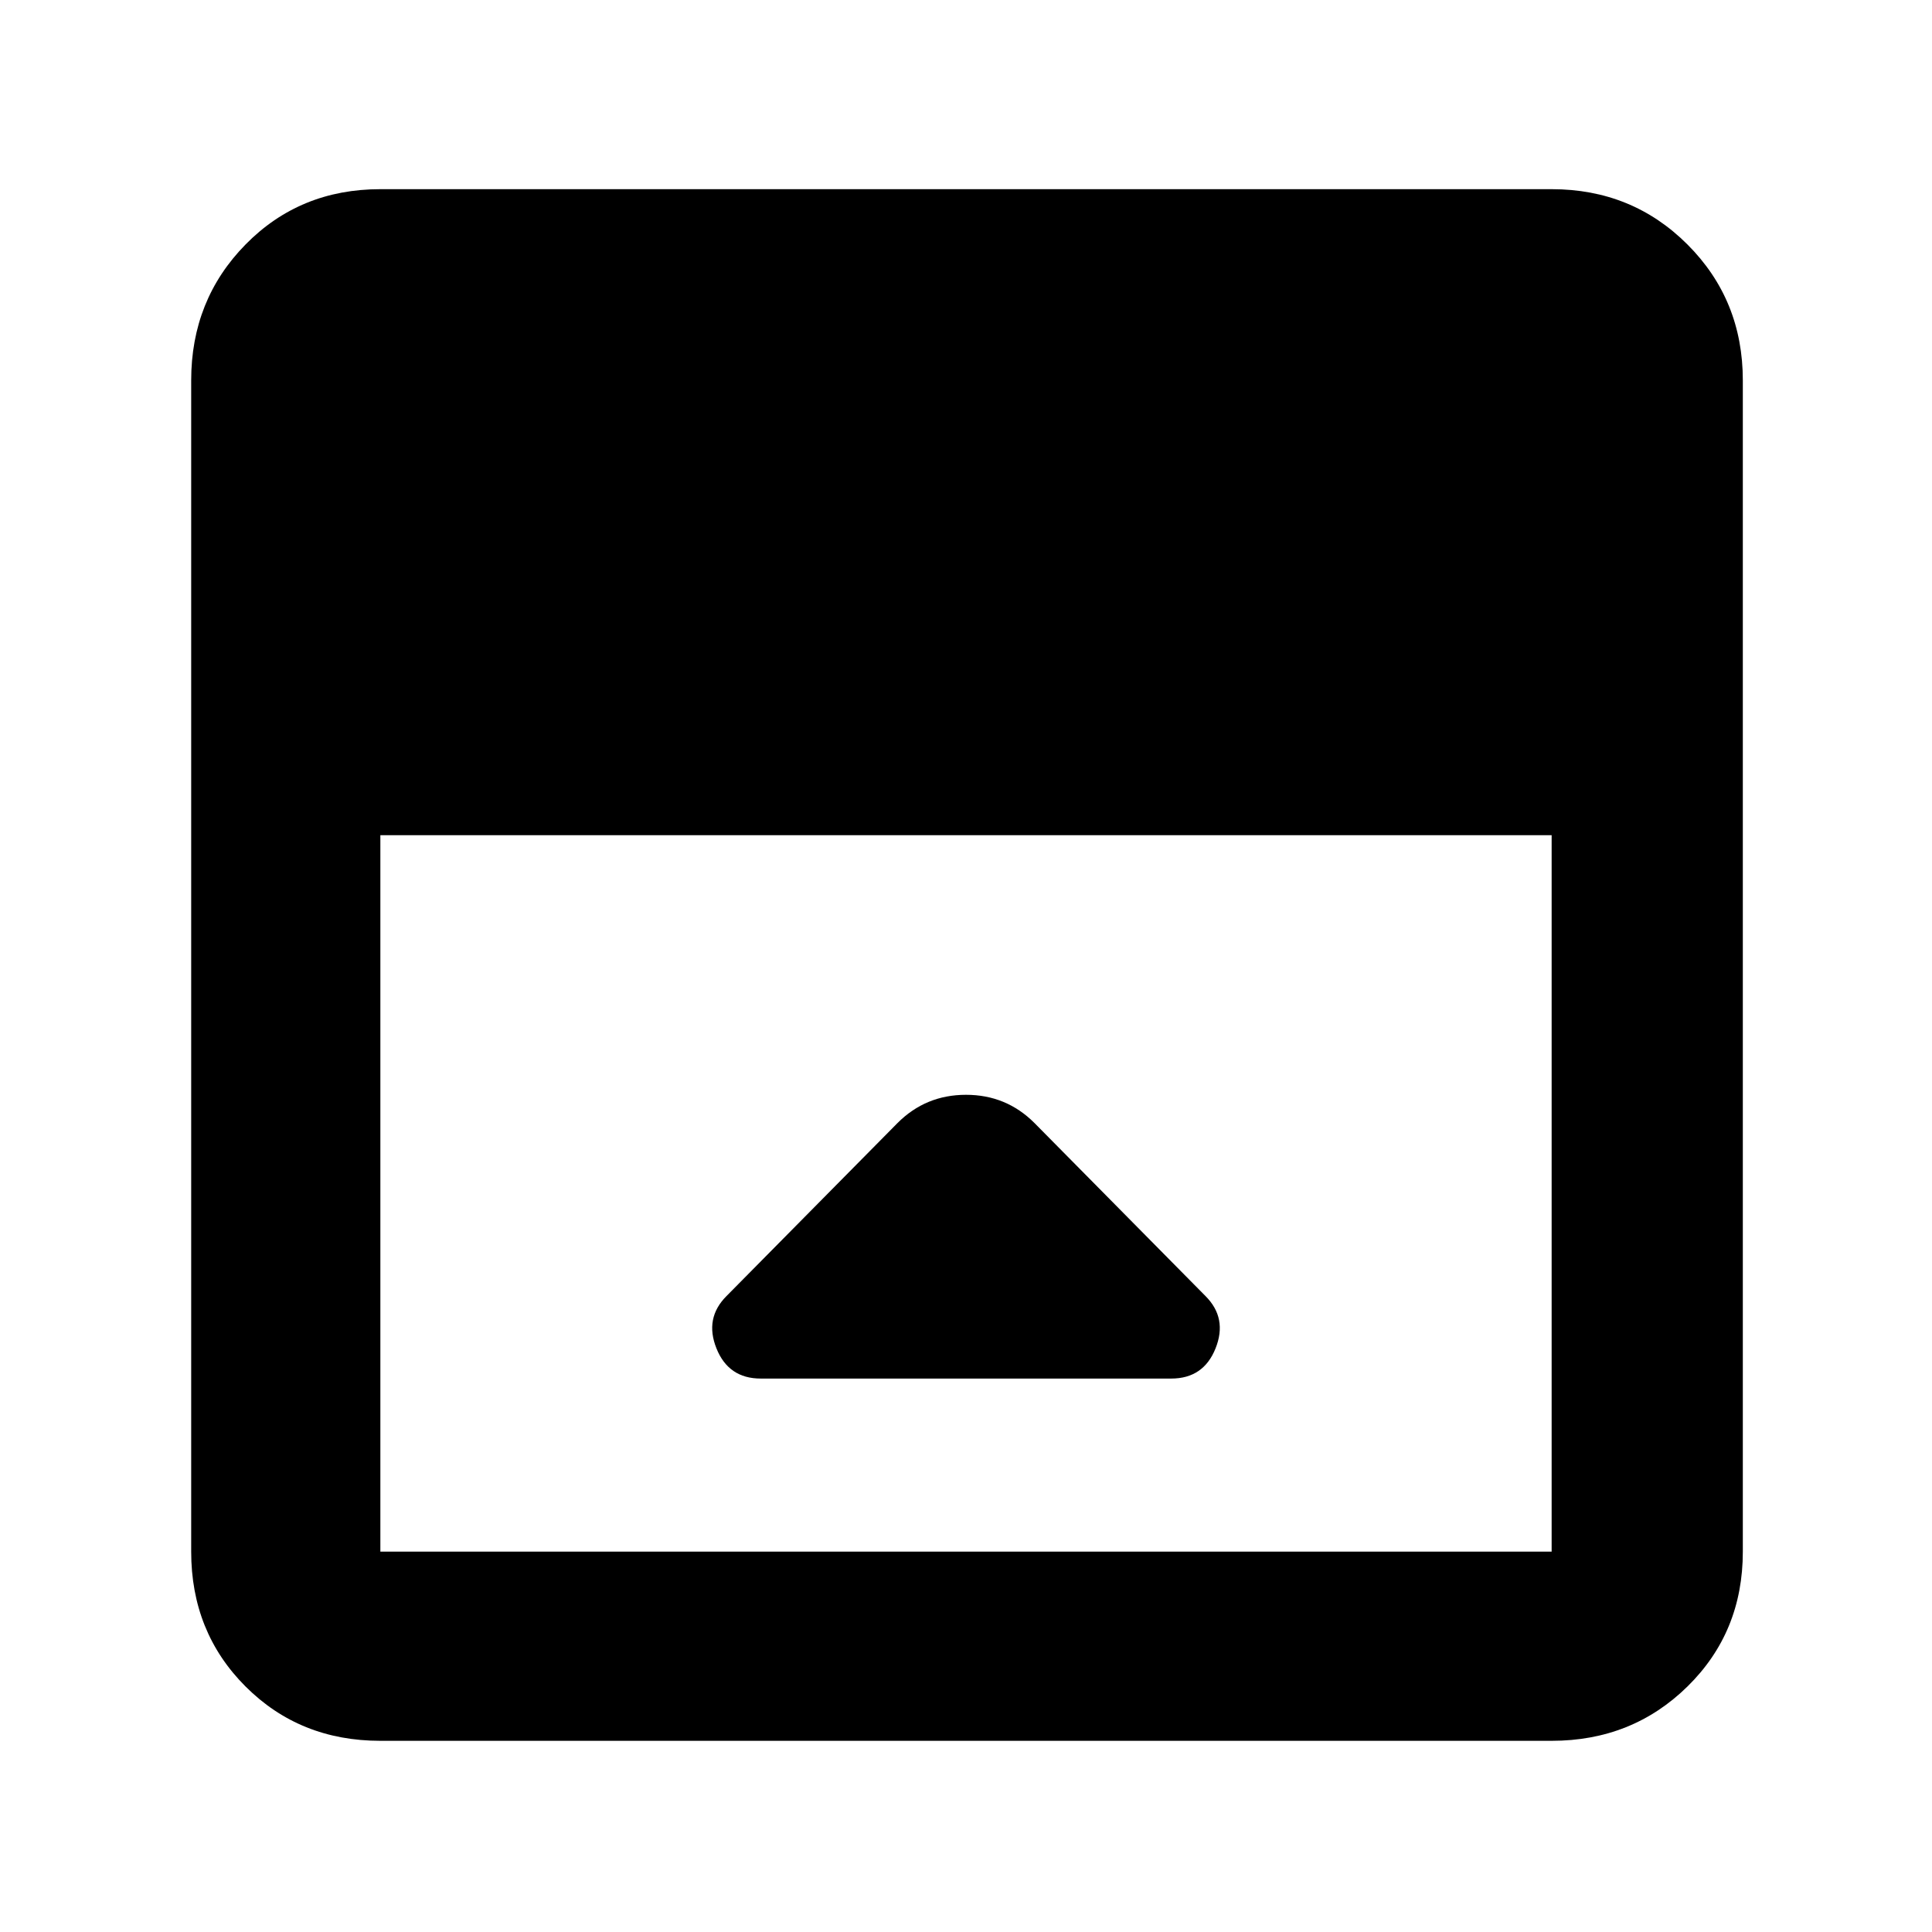<svg xmlns="http://www.w3.org/2000/svg" width="48" height="48" viewBox="0 0 48 48"><path d="m22.3 27.9-4.25 4.3q-.55.55-.25 1.3.3.75 1.1.75h10.2q.8 0 1.1-.75.3-.75-.25-1.3l-4.25-4.3q-.7-.7-1.7-.7t-1.7.7ZM9.45 43.25q-2 0-3.35-1.35t-1.35-3.35V9.45q0-2 1.35-3.375T9.45 4.7h29.1q2 0 3.375 1.375T43.3 9.45v29.1q0 2-1.375 3.35t-3.375 1.35Zm0-22.5v17.8h29.1v-17.8Z"/></svg>